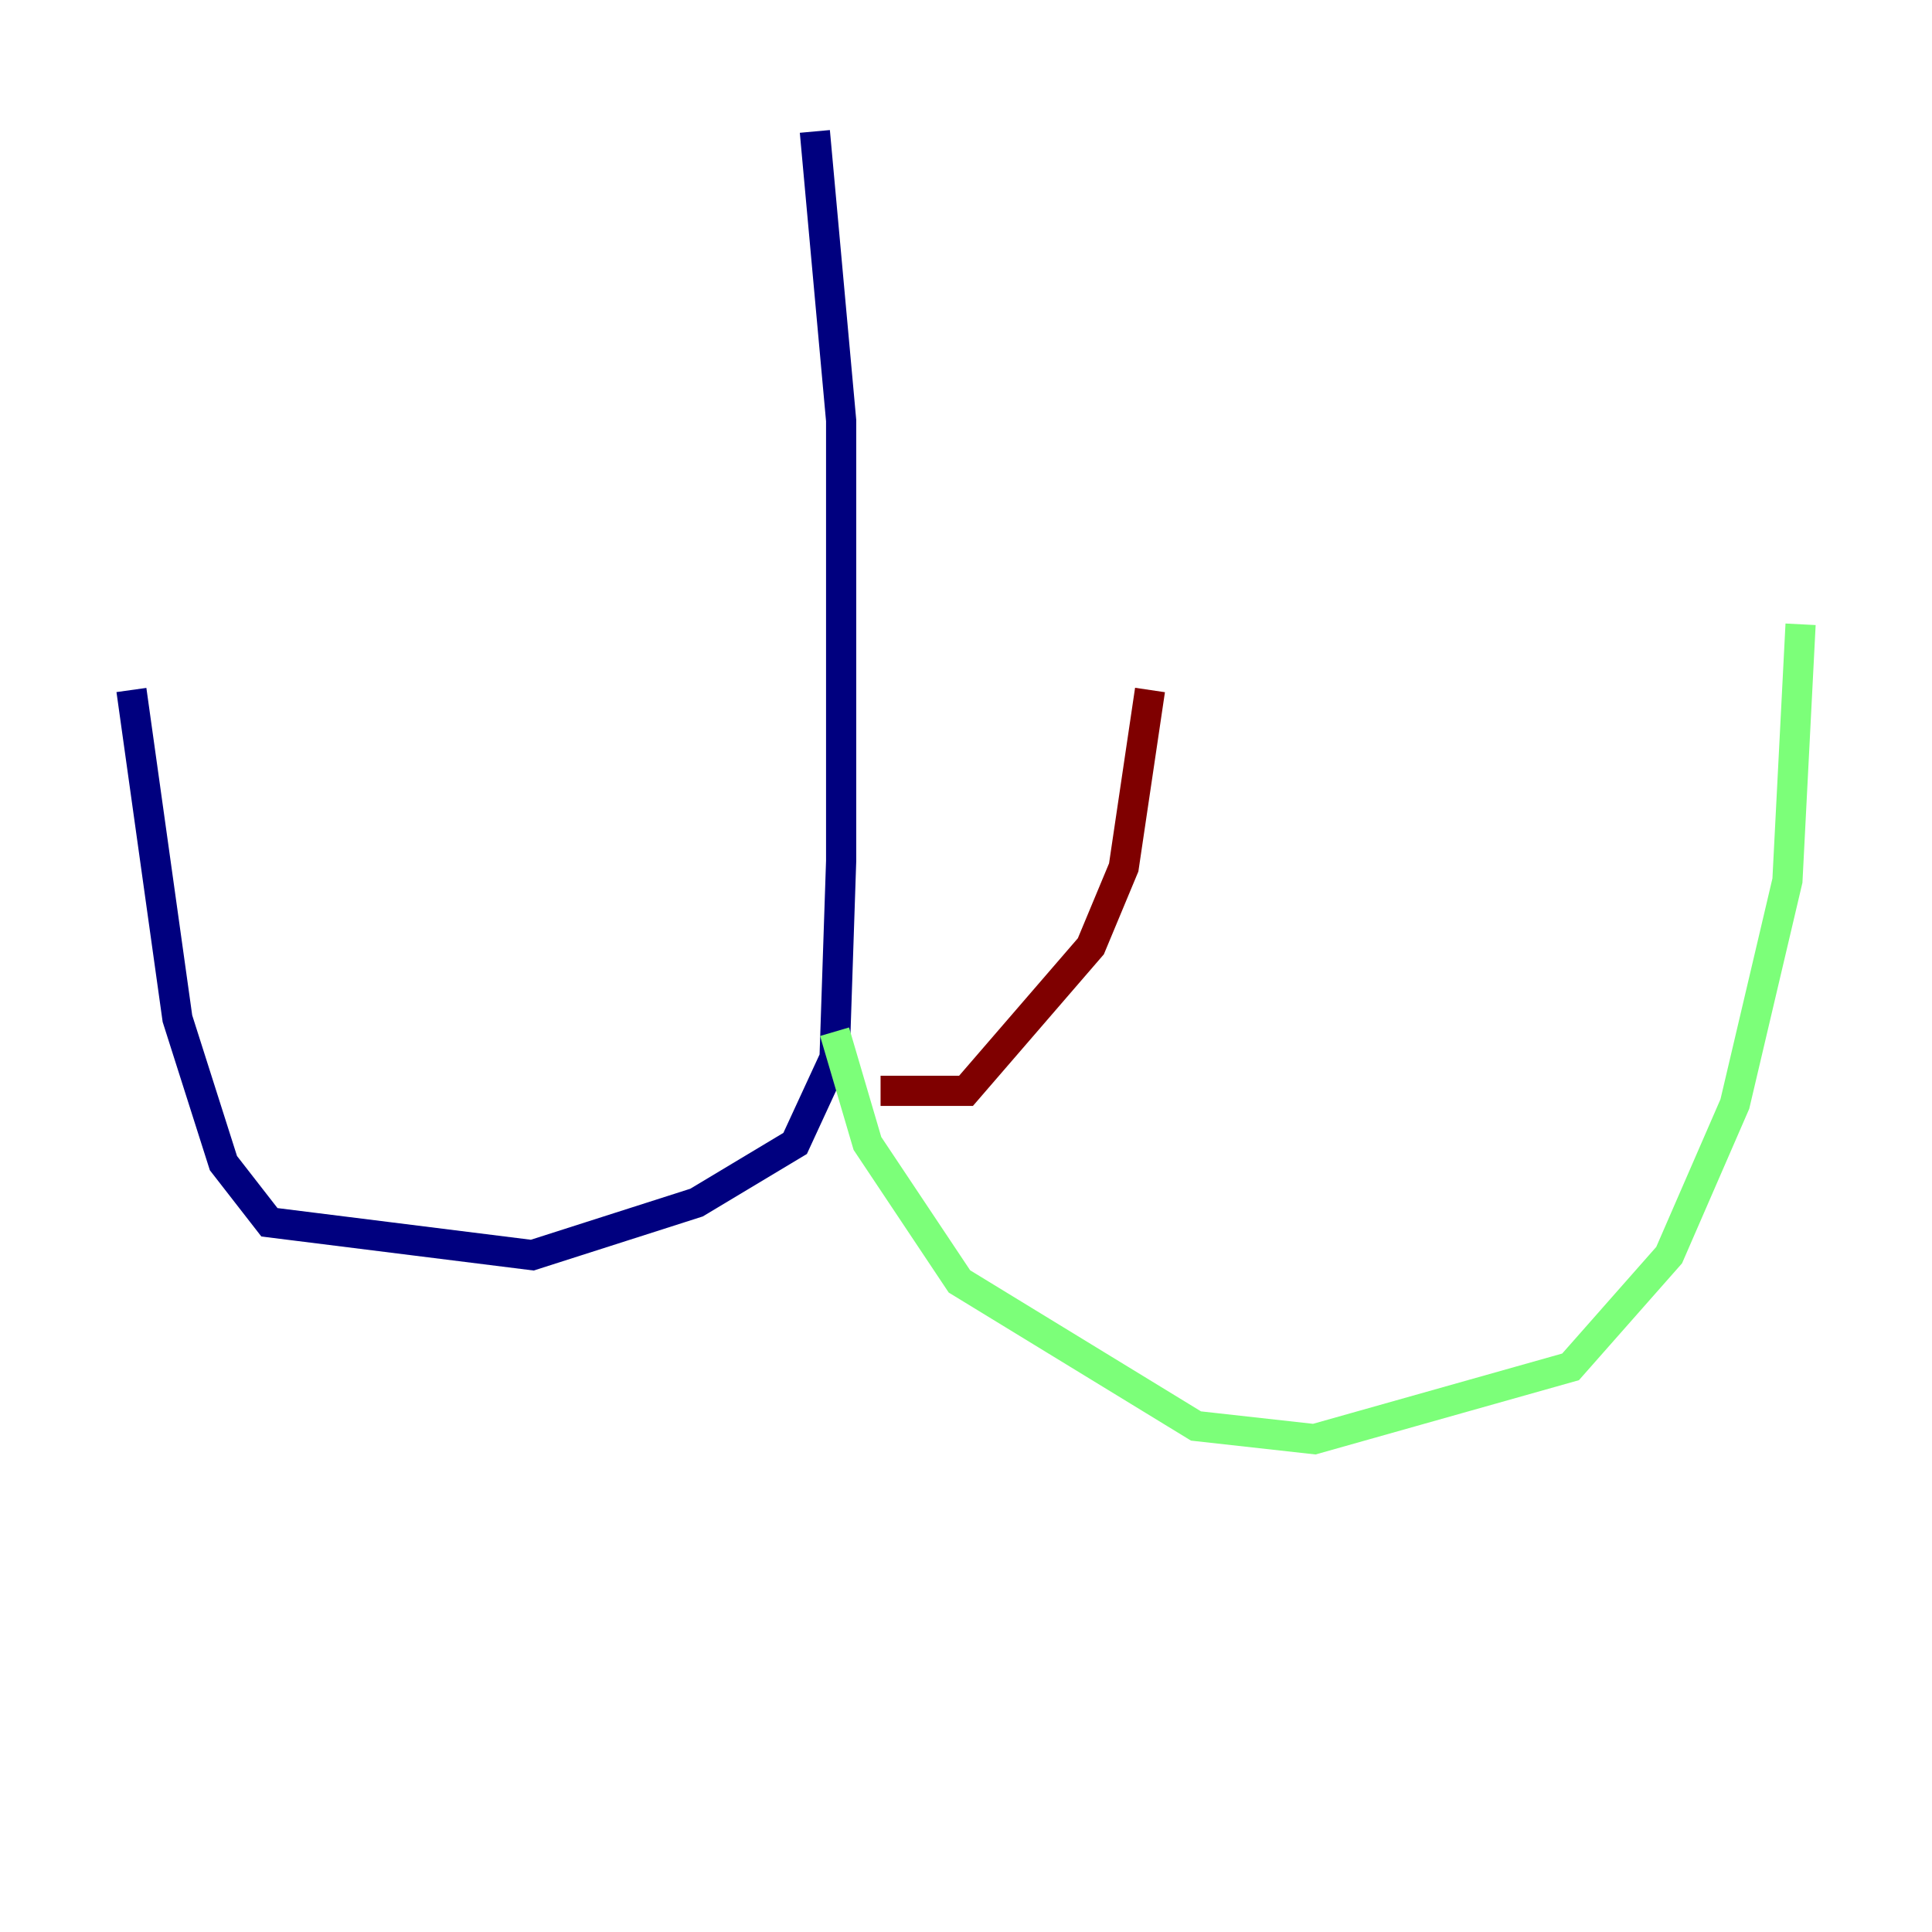 <?xml version="1.0" encoding="utf-8" ?>
<svg baseProfile="tiny" height="128" version="1.2" viewBox="0,0,128,128" width="128" xmlns="http://www.w3.org/2000/svg" xmlns:ev="http://www.w3.org/2001/xml-events" xmlns:xlink="http://www.w3.org/1999/xlink"><defs /><polyline fill="none" points="53.986,8.707 55.728,27.864 55.728,57.034 55.292,70.095 52.68,75.755 46.15,79.674 35.265,83.156 17.85,80.98 14.803,77.061 11.755,67.483 8.707,45.714" stroke="#00007f" stroke-width="2" /><polyline fill="none" points="55.292,68.354 57.469,75.755 63.565,84.898 79.238,94.476 87.075,95.347 104.054,90.558 110.585,83.156 114.939,73.143 118.422,58.34 119.293,41.361" stroke="#7cff79" stroke-width="2" /><polyline fill="none" points="58.34,72.272 64.0,72.272 72.272,62.694 74.449,57.469 76.191,45.714" stroke="#7f0000" stroke-width="2" /></svg>